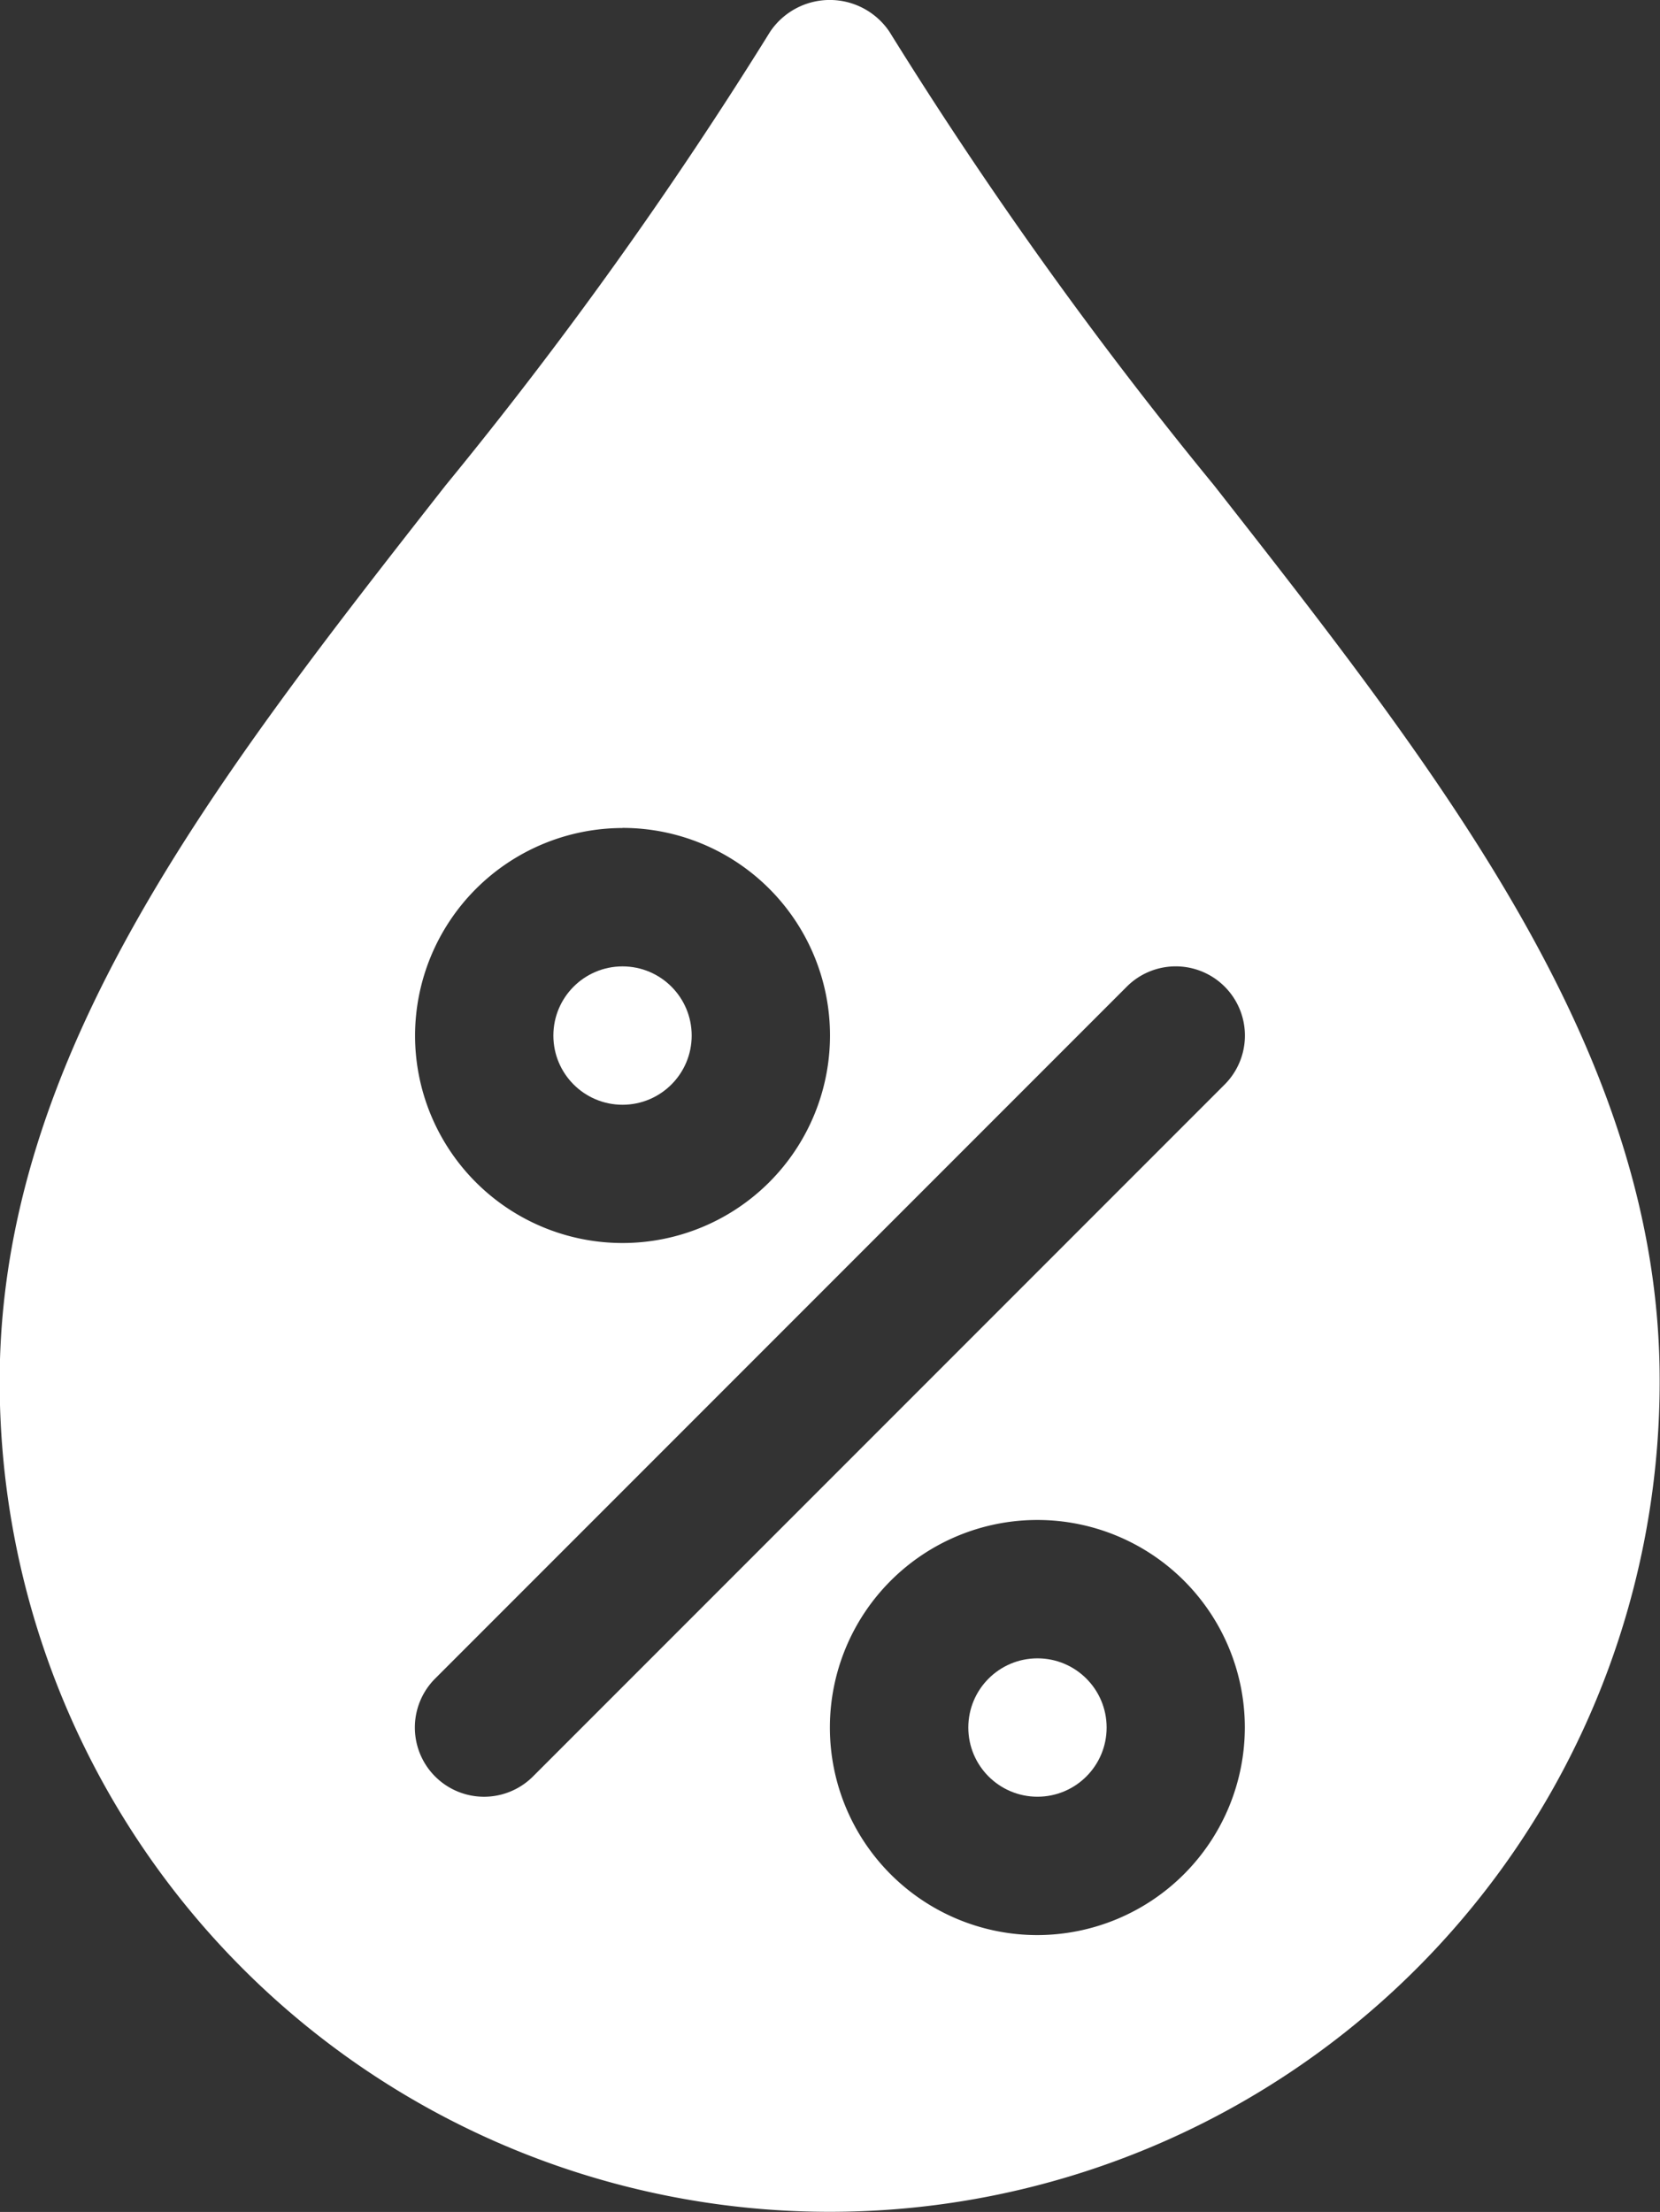 <svg xmlns="http://www.w3.org/2000/svg" width="15.074" height="20.078" viewBox="0 0 15.074 20.078"><rect x="0" y="0" width="15.074" height="20.078" fill="#333333" stroke="none"/><defs><style>.a{fill:#fff;}</style></defs><g transform="translate(8.793 15.053)"><circle class="a" cx="0.628" cy="0.628" r="0.628"/></g><g transform="translate(5.025 8.772)"><circle class="a" cx="0.628" cy="0.628" r="0.628"/></g><path class="a" d="M74.748,4.405A38.484,38.484,0,0,1,71.8.287a.653.653,0,0,0-1.082,0,38.673,38.673,0,0,1-2.947,4.118c-2.083,2.657-4.05,5.167-4.05,8.135a7.537,7.537,0,1,0,15.074,0C78.8,9.572,76.831,7.062,74.748,4.405Zm-5.372,3.11A1.884,1.884,0,1,1,67.493,9.4,1.887,1.887,0,0,1,69.377,7.516Zm-.812,8.61a.628.628,0,1,1-.889-.888l6.281-6.281a.628.628,0,0,1,.889.888Zm4.58,1.44a1.884,1.884,0,1,1,1.884-1.884A1.887,1.887,0,0,1,73.146,17.565Z" transform="translate(-63.724)"/></svg>